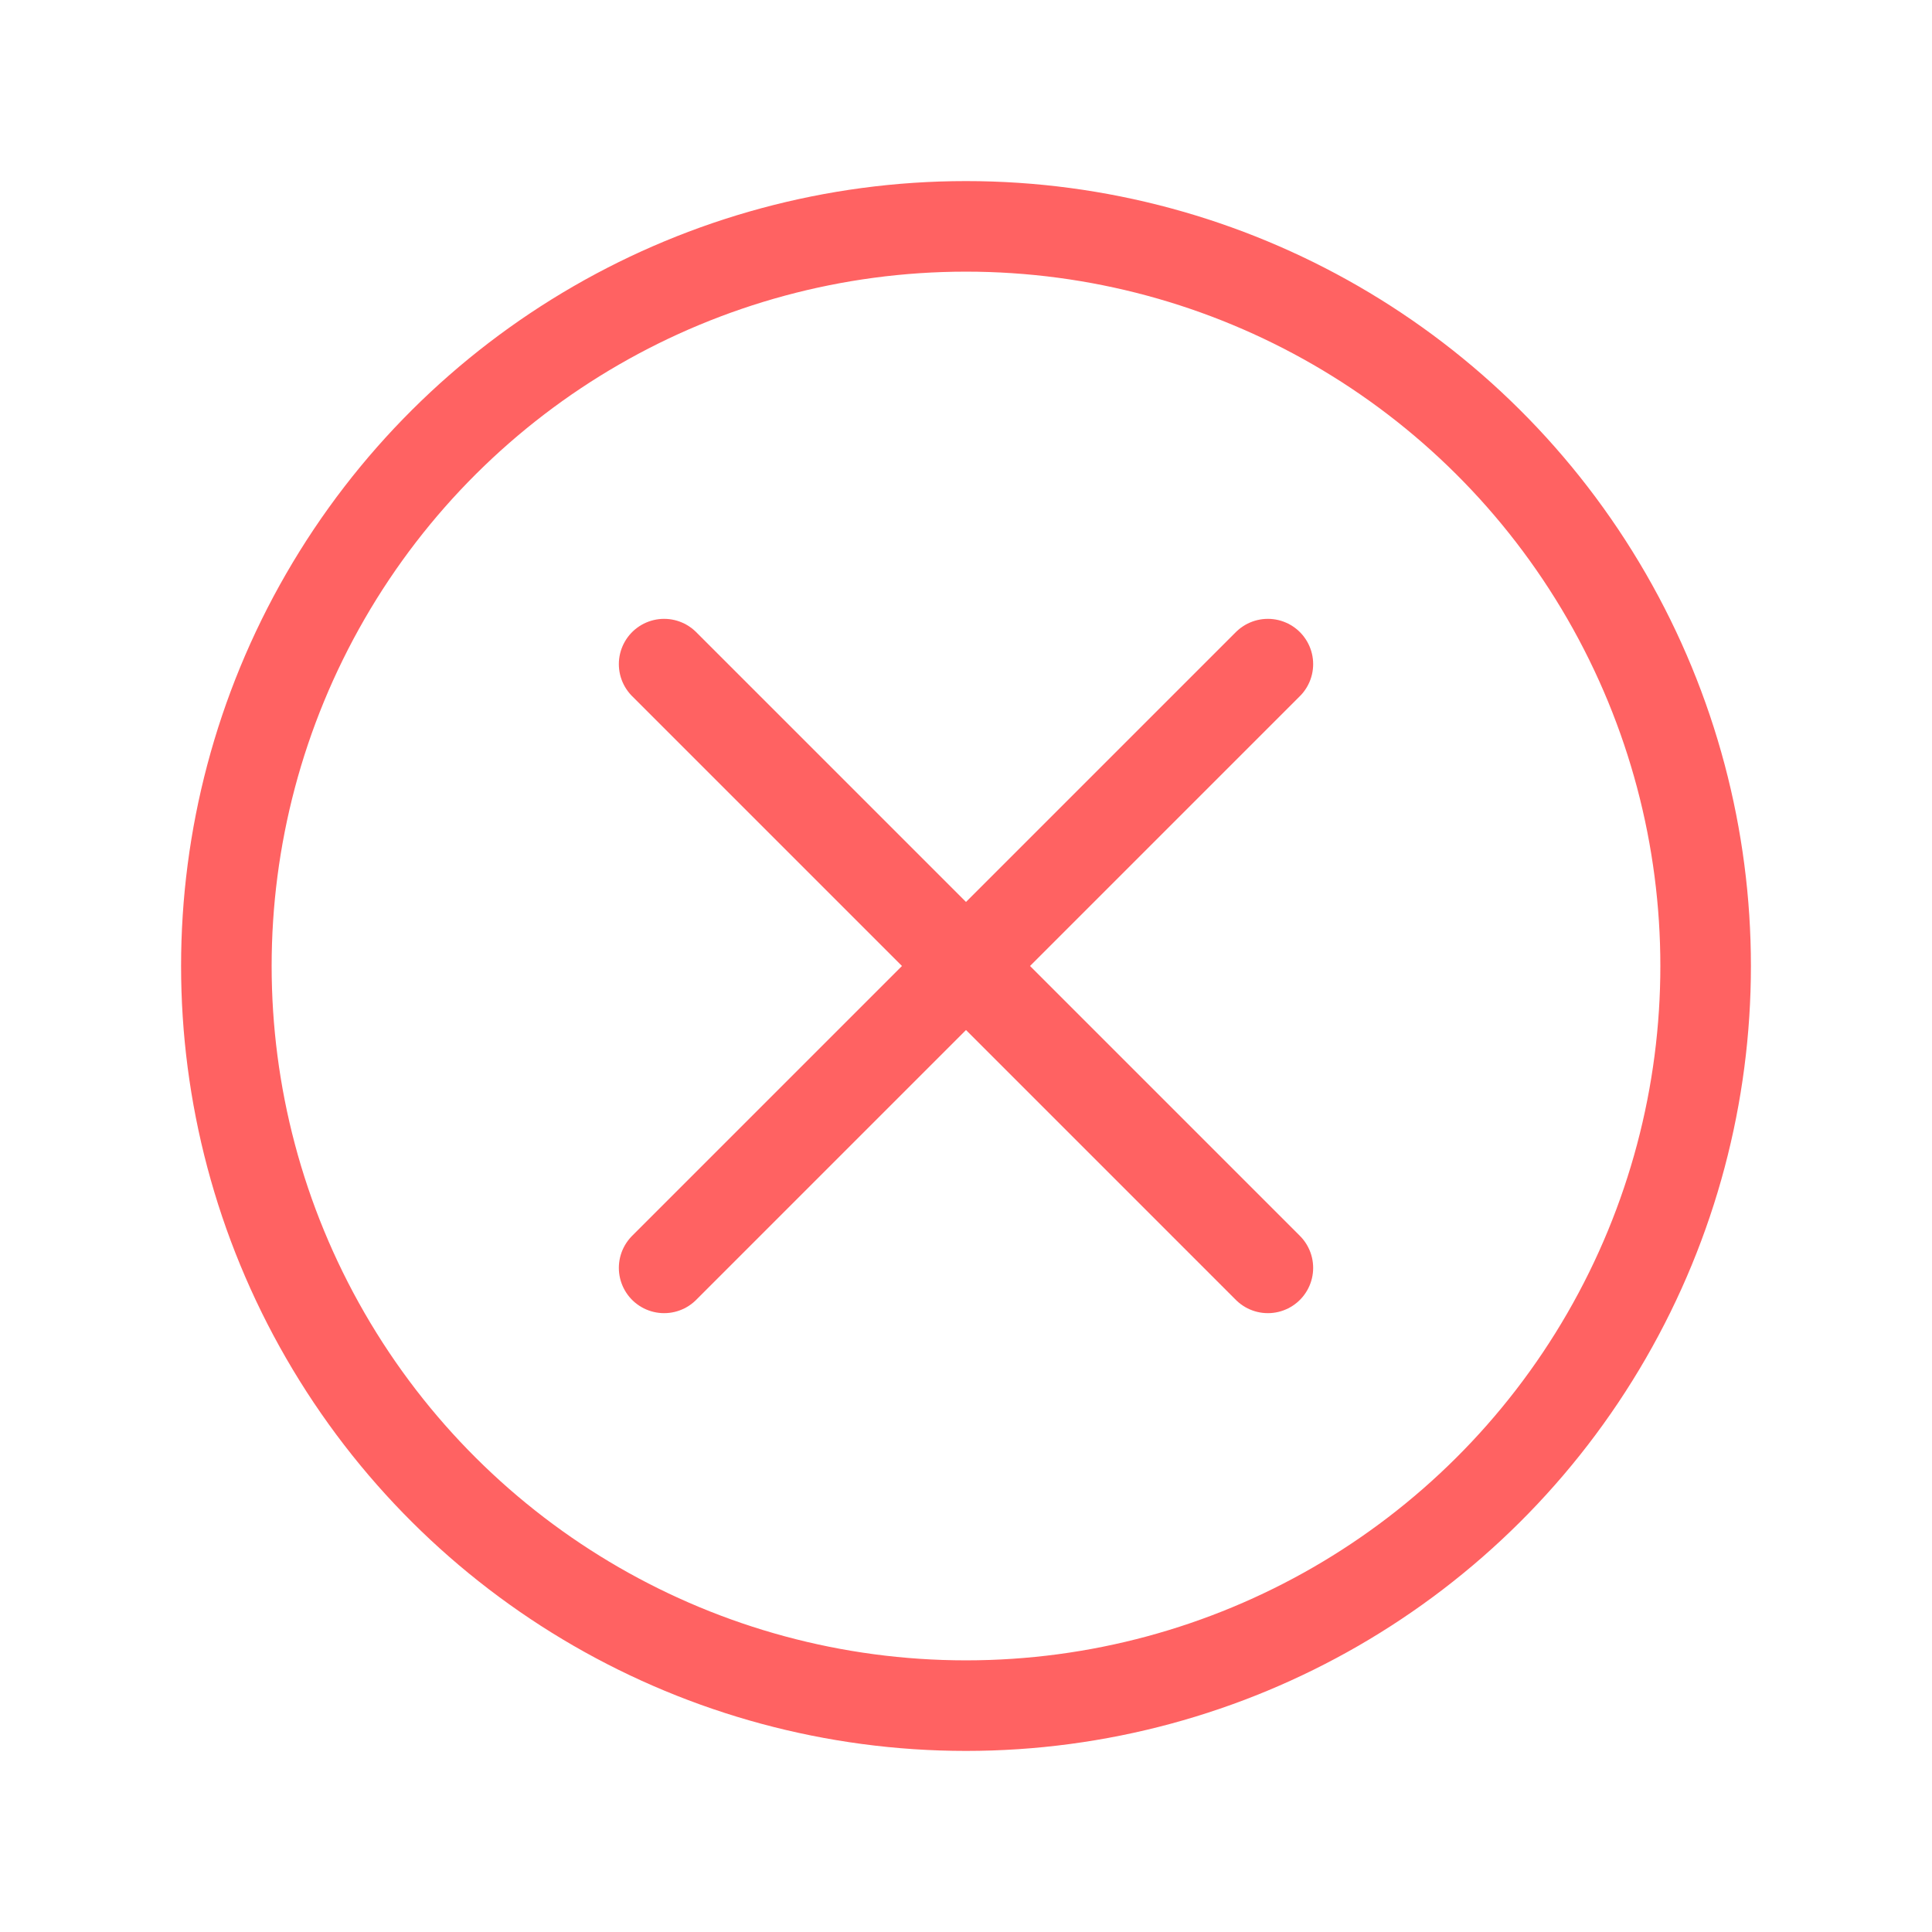 <svg width="24" height="24" viewBox="0 0 24 24" fill="none" xmlns="http://www.w3.org/2000/svg">
<g id="Icons">
<circle id="Ellipse 448" cx="12" cy="12" r="9.188" transform="rotate(-90 12 12)" stroke="#FF6262" stroke-width="1.125"/>
<path id="Vector 29" d="M8.25 15.75L15.75 8.25" stroke="#FF6262" stroke-width="1.125" stroke-linecap="round"/>
<path id="Vector 30" d="M15.75 15.75L8.25 8.25" stroke="#FF6262" stroke-width="1.125" stroke-linecap="round"/>
</g>
</svg>
